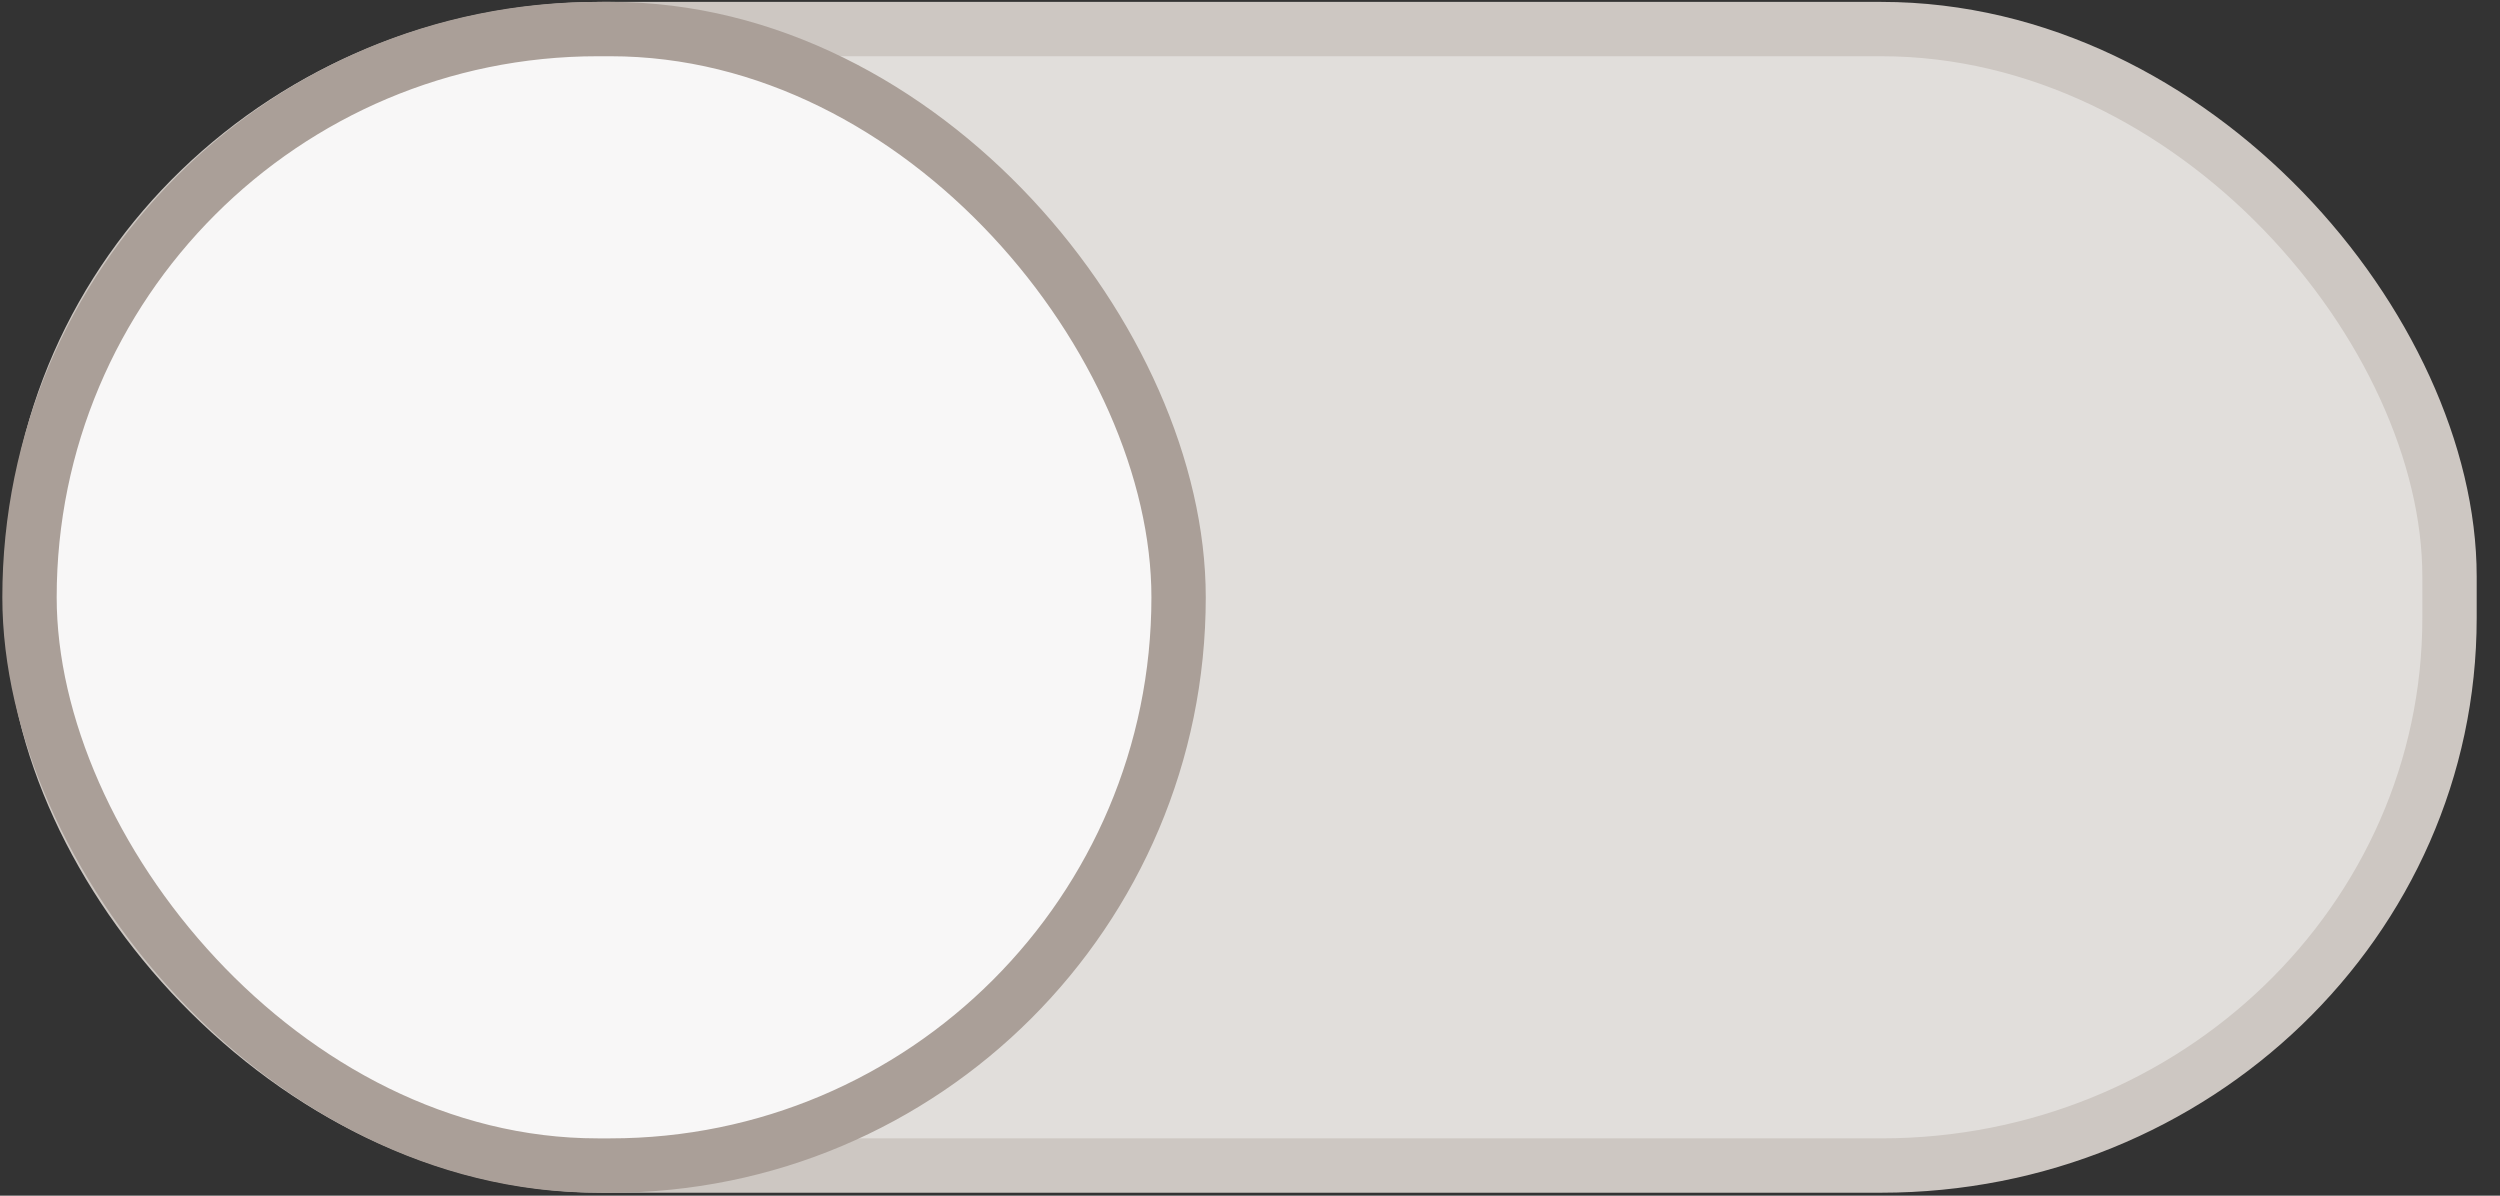 <svg xmlns="http://www.w3.org/2000/svg" width="46" height="22"><rect width="100%" height="100%" fill="#333333" stroke="none"/><g transform="translate(0 -291.18)"><rect style="marker:none;font-variant-east_asian:normal" width="44.446" height="20.911" x=".625" y="291.715" rx="10.455" ry="10.073" fill="#e1dedb" stroke="#cdc7c2" stroke-linecap="round" stroke-linejoin="round"/><rect ry="10.455" rx="10.455" y="291.715" x=".543" height="20.911" width="21.143" style="marker:none;font-variant-east_asian:normal" fill="#f8f7f7" stroke="#aa9f98" stroke-linecap="round" stroke-linejoin="round"/><g transform="matrix(.971 0 0 1 1658.914 -2552.91)" stroke-width="1.015" stroke-linecap="round" stroke-linejoin="round"><rect ry="13.17" rx="13.556" y="1234.681" x="-1242.732" height="26" width="49.409" style="marker:none" fill="#e1dedb" stroke="#cdc7c2"/><rect style="marker:none" width="26.763" height="26" x="-1242.732" y="1234.769" rx="13.511" ry="13.126" fill="#f8f7f7" stroke="#aa9f98"/></g><g transform="matrix(.971 0 0 1 1658.914 -2512.91)" stroke-width="1.015" stroke="#2b73cc"><rect style="marker:none" width="49.409" height="26" x="-1242.732" y="1234.681" rx="13.556" ry="13.17" fill="#e33930"/><rect ry="13.126" rx="13.511" y="1234.769" x="-1220.086" height="26" width="26.763" style="marker:none" fill="#f8f7f7" stroke-linecap="round" stroke-linejoin="round"/></g></g></svg>